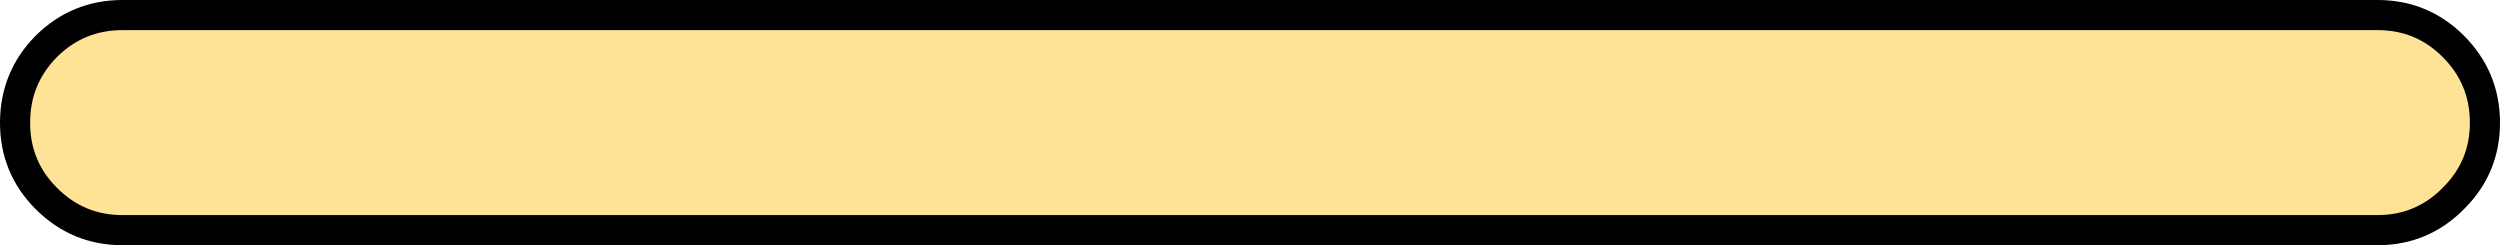 <?xml version="1.0" encoding="UTF-8" standalone="no"?>
<svg xmlns:xlink="http://www.w3.org/1999/xlink" height="97.65px" width="995.55px" xmlns="http://www.w3.org/2000/svg">
  <g transform="matrix(3.0, 0.0, 0.0, 3.0, -652.8, -779.4)">
    <path d="M547.45 276.1 Q547.45 282.0 543.25 286.15 539.1 290.35 533.2 290.35 L233.85 290.35 Q227.95 290.35 223.75 286.15 219.6 282.0 219.6 276.1 219.6 270.15 223.75 265.95 227.95 261.8 233.85 261.8 L533.2 261.8 Q539.1 261.8 543.25 265.95 547.45 270.15 547.45 276.1" fill="#fee396" fill-rule="evenodd" stroke="none"/>
    <path d="M547.45 276.1 Q547.45 270.15 543.25 265.95 539.1 261.8 533.2 261.8 L233.85 261.8 Q227.95 261.8 223.75 265.95 219.6 270.15 219.6 276.1 219.6 282.0 223.75 286.15 227.95 290.35 233.85 290.35 L533.2 290.35 Q539.1 290.35 543.25 286.15 547.45 282.0 547.45 276.1 Z" fill="none" stroke="#000000" stroke-linecap="round" stroke-linejoin="round" stroke-width="4.0"/>
  </g>
</svg>

